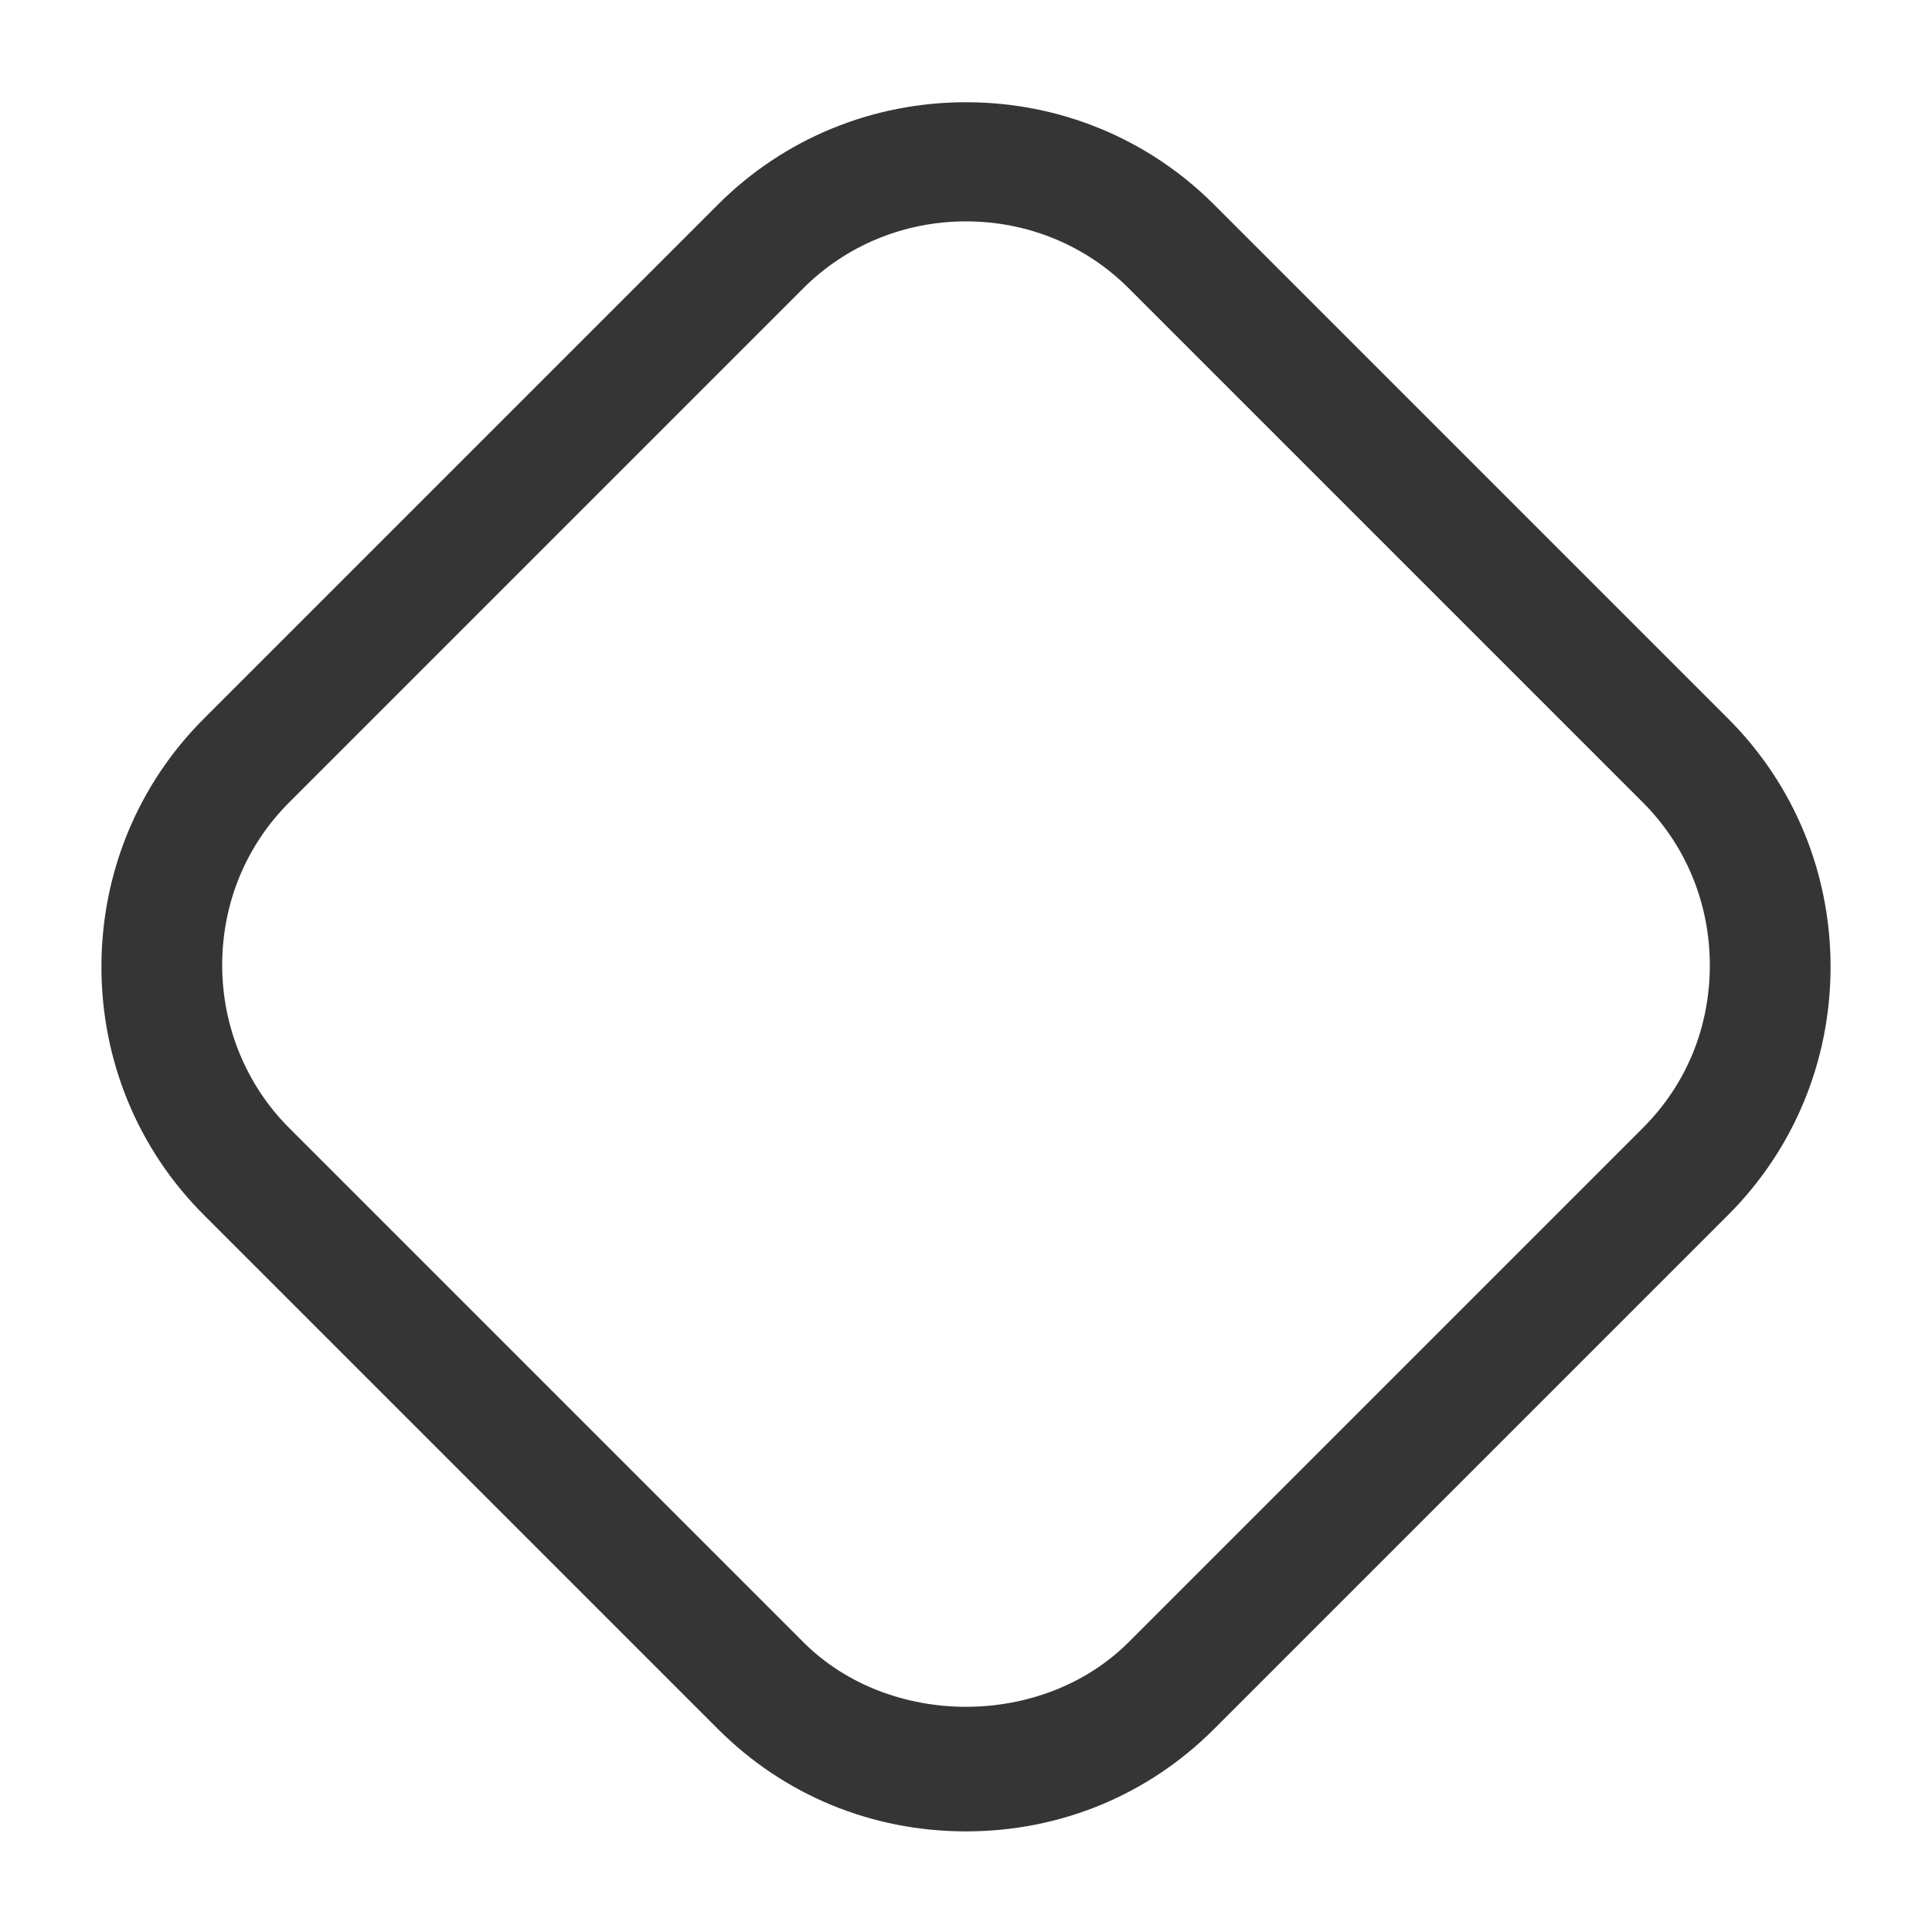 <svg width="24" height="24" viewBox="0 0 24 24" fill="none" xmlns="http://www.w3.org/2000/svg">
<path d="M12 22.75C10.83 22.75 9.74 22.3 8.92 21.48L2.53 15.09C1.71 14.27 1.26 13.17 1.26 12.01C1.26 10.85 1.71 9.75 2.53 8.93L8.92 2.54C9.74 1.72 10.84 1.27 12 1.27C13.16 1.27 14.26 1.72 15.08 2.54L21.47 8.93C22.29 9.75 22.74 10.85 22.74 12.01C22.74 13.17 22.29 14.27 21.47 15.09L15.08 21.48C14.26 22.3 13.17 22.75 12 22.75ZM12 2.75C11.23 2.75 10.51 3.05 9.98 3.58L3.59 9.97C3.05 10.51 2.76 11.23 2.76 11.99C2.76 12.75 3.06 13.48 3.59 14.01L9.98 20.4C11.05 21.47 12.95 21.47 14.02 20.4L20.41 14.01C20.95 13.47 21.24 12.76 21.24 11.99C21.24 11.22 20.94 10.5 20.41 9.97L14.02 3.58C13.49 3.05 12.77 2.75 12 2.75Z" fill="#353535"/>
</svg>
